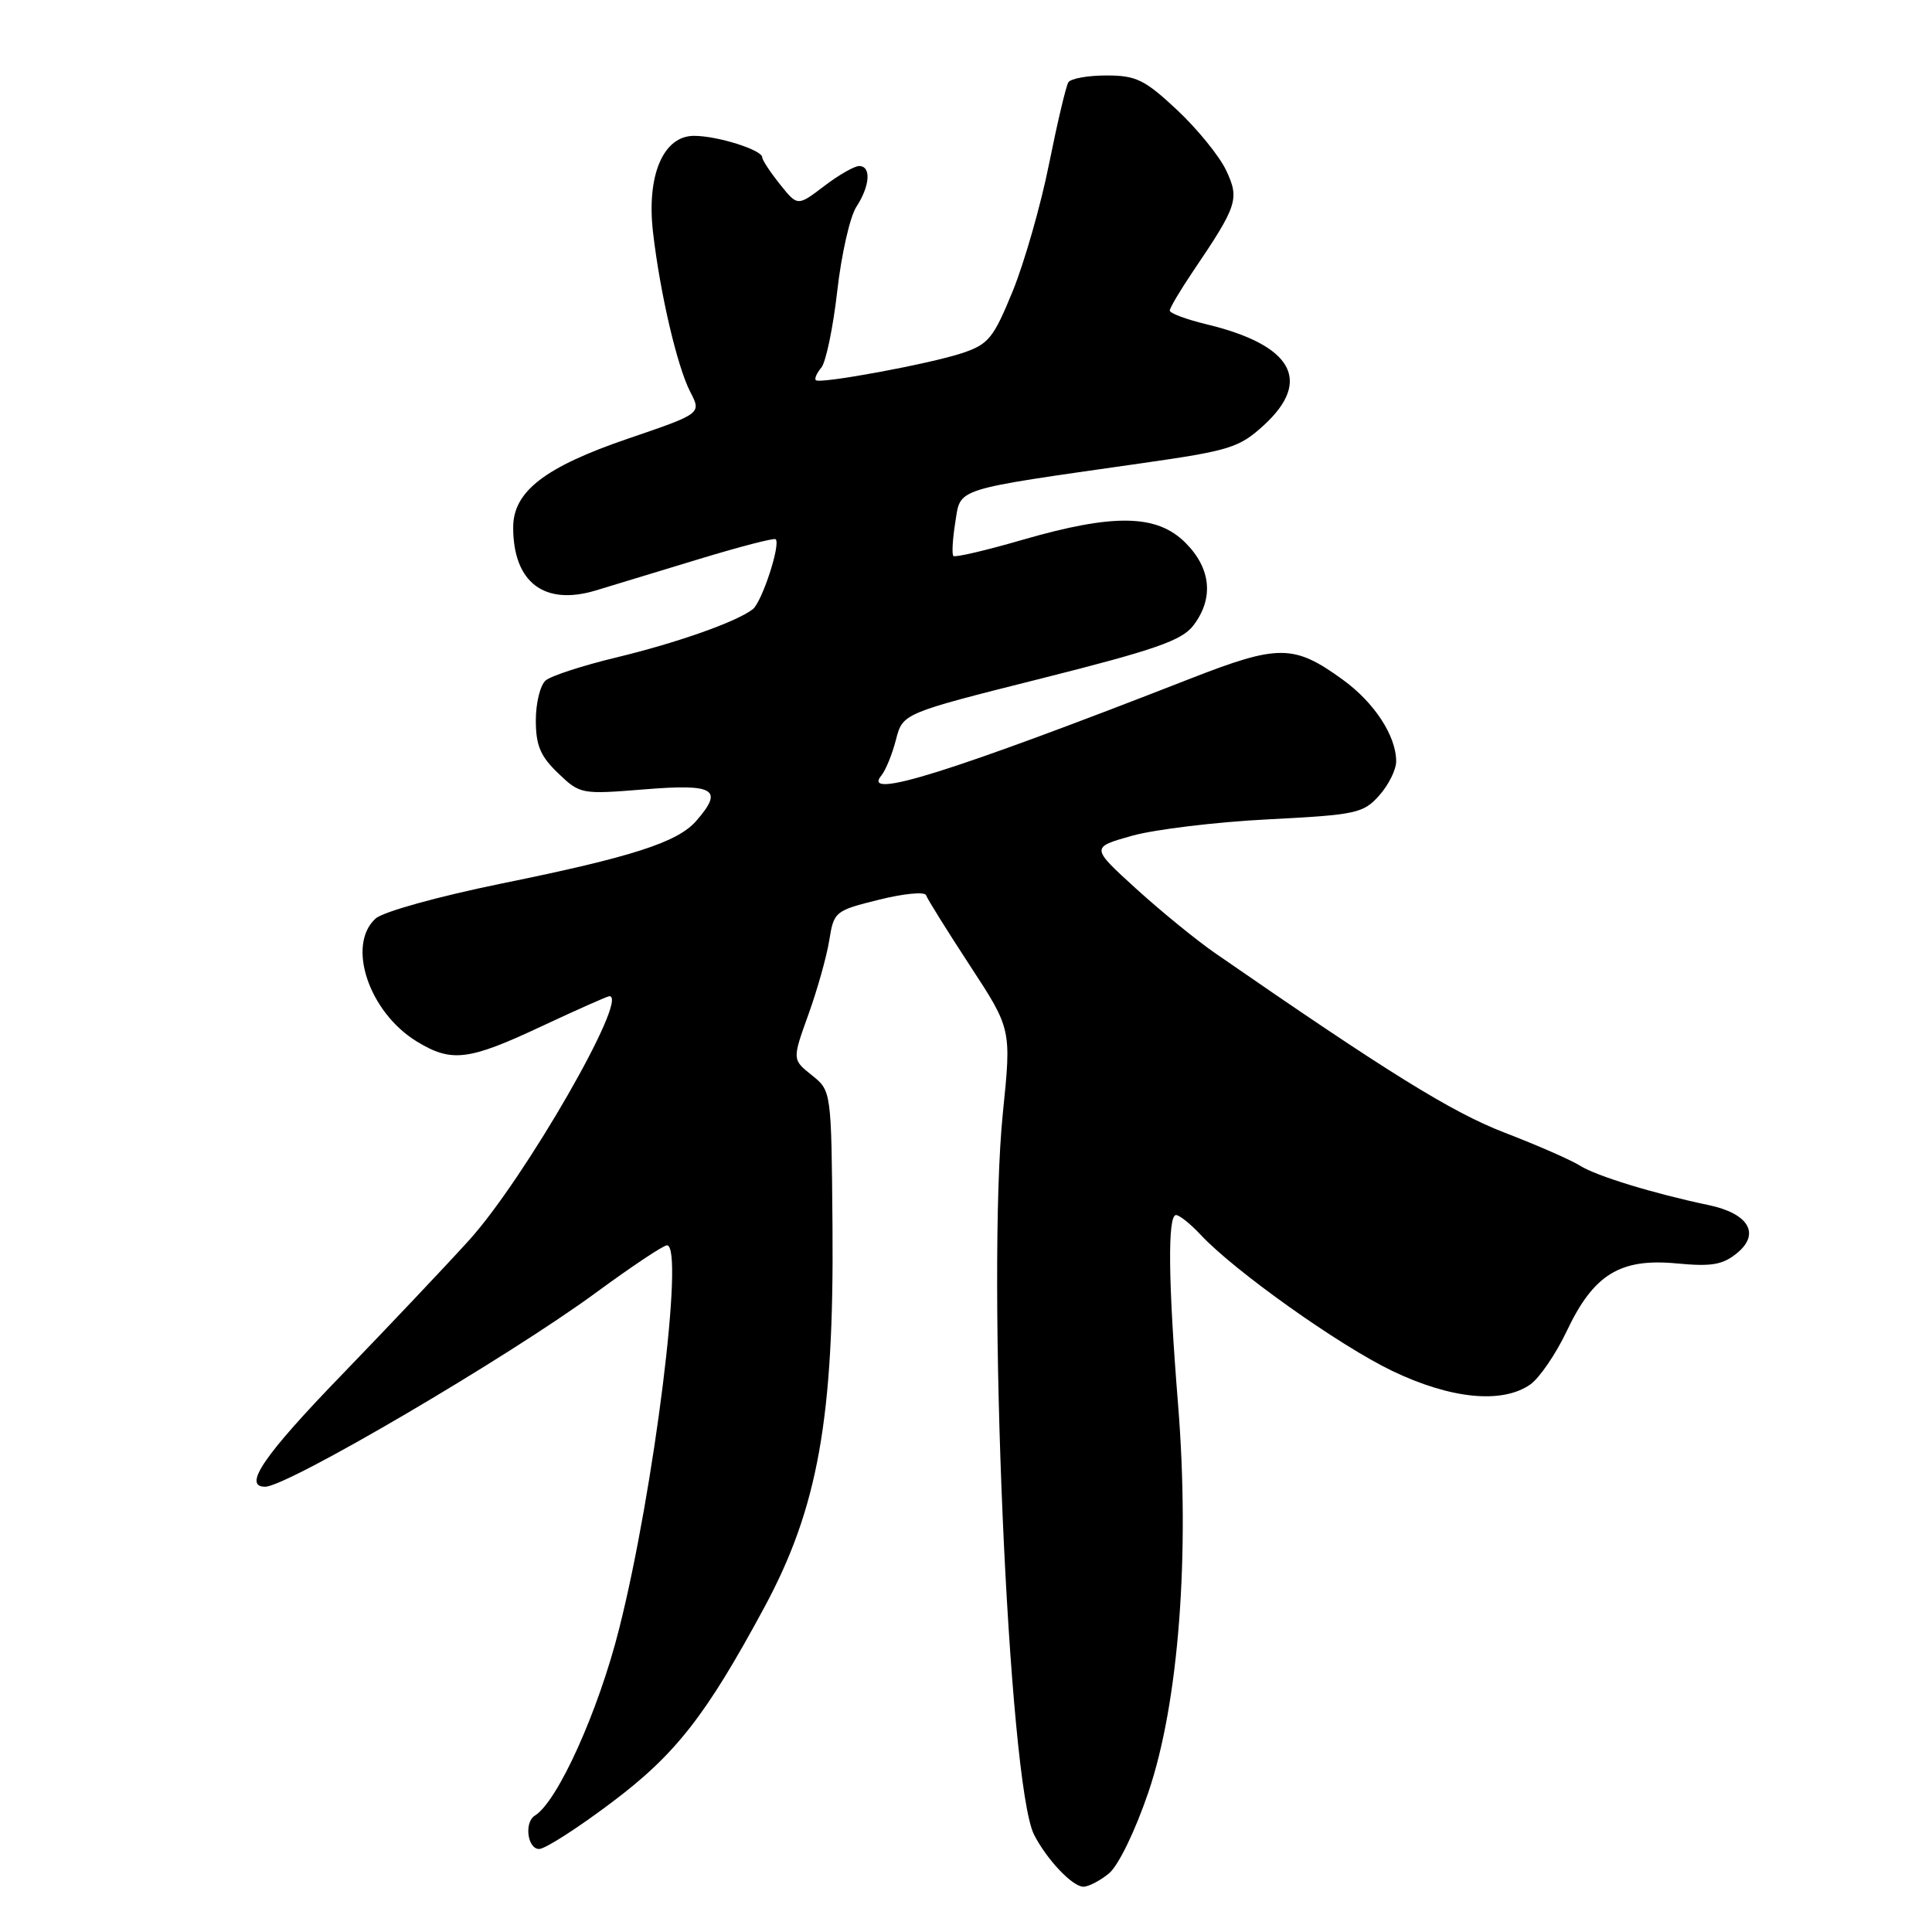<?xml version="1.0" encoding="UTF-8" standalone="no"?>
<!DOCTYPE svg PUBLIC "-//W3C//DTD SVG 1.1//EN" "http://www.w3.org/Graphics/SVG/1.1/DTD/svg11.dtd" >
<svg xmlns="http://www.w3.org/2000/svg" xmlns:xlink="http://www.w3.org/1999/xlink" version="1.1" viewBox="0 0 256 256">
 <g >
 <path fill="currentColor"
d=" M 146.93 248.25 C 148.17 247.24 150.40 242.67 152.16 237.50 C 156.19 225.67 157.70 205.93 156.09 185.97 C 154.79 169.82 154.70 161.00 155.83 161.00 C 156.28 161.00 157.74 162.17 159.08 163.60 C 163.56 168.41 177.44 178.27 184.47 181.65 C 192.24 185.38 199.05 186.05 202.77 183.45 C 203.99 182.59 206.17 179.40 207.61 176.36 C 211.16 168.86 214.68 166.70 222.17 167.41 C 226.80 167.85 228.26 167.60 230.17 166.04 C 233.29 163.48 231.70 160.79 226.40 159.68 C 219.14 158.16 211.51 155.82 209.38 154.47 C 208.22 153.73 203.71 151.75 199.36 150.08 C 192.37 147.38 183.91 142.14 161.00 126.29 C 158.53 124.58 153.81 120.73 150.51 117.73 C 144.53 112.28 144.53 112.28 150.01 110.74 C 153.03 109.90 161.12 108.92 168.00 108.57 C 179.71 107.97 180.64 107.77 182.75 105.41 C 183.99 104.02 185.00 101.99 185.00 100.89 C 185.00 97.51 182.11 93.09 177.91 90.05 C 171.45 85.37 169.42 85.36 157.81 89.89 C 125.88 102.36 114.05 106.06 116.79 102.75 C 117.36 102.06 118.23 99.93 118.72 98.01 C 119.62 94.52 119.62 94.52 137.95 89.91 C 153.01 86.12 156.60 84.87 158.11 82.90 C 160.86 79.32 160.49 75.33 157.08 71.92 C 153.29 68.13 147.58 68.03 135.48 71.53 C 130.67 72.93 126.55 73.89 126.33 73.67 C 126.11 73.45 126.22 71.45 126.58 69.22 C 127.32 64.59 126.08 64.98 151.22 61.39 C 162.97 59.71 164.20 59.33 167.47 56.34 C 173.93 50.42 171.24 45.70 159.83 42.96 C 157.18 42.32 155.00 41.51 155.00 41.15 C 155.01 40.79 156.38 38.48 158.05 36.00 C 163.99 27.22 164.27 26.37 162.45 22.53 C 161.55 20.65 158.63 17.06 155.95 14.55 C 151.67 10.55 150.54 10.00 146.60 10.00 C 144.14 10.00 141.86 10.41 141.56 10.91 C 141.25 11.41 140.10 16.28 139.00 21.74 C 137.91 27.19 135.74 34.77 134.19 38.58 C 131.62 44.85 130.99 45.62 127.46 46.80 C 123.16 48.22 108.73 50.89 108.11 50.38 C 107.89 50.20 108.21 49.45 108.83 48.71 C 109.44 47.97 110.39 43.41 110.94 38.56 C 111.49 33.71 112.63 28.69 113.47 27.41 C 115.28 24.64 115.47 22.00 113.84 22.00 C 113.21 22.00 111.11 23.20 109.19 24.67 C 105.68 27.34 105.68 27.34 103.35 24.42 C 102.06 22.81 101.01 21.21 101.00 20.85 C 101.00 19.87 95.08 18.00 91.96 18.00 C 87.88 18.00 85.65 23.25 86.53 30.79 C 87.46 38.85 89.73 48.58 91.47 51.94 C 92.95 54.80 92.95 54.80 83.22 58.12 C 72.18 61.89 68.00 65.13 68.00 69.88 C 68.00 77.16 72.10 80.30 78.94 78.24 C 80.90 77.65 86.98 75.80 92.46 74.13 C 97.94 72.46 102.59 71.25 102.78 71.45 C 103.47 72.13 100.96 79.78 99.74 80.73 C 97.56 82.41 89.74 85.17 81.57 87.14 C 77.21 88.19 73.04 89.55 72.32 90.15 C 71.59 90.75 71.00 93.13 71.00 95.44 C 71.00 98.77 71.60 100.20 73.95 102.45 C 76.87 105.25 77.02 105.27 85.45 104.59 C 94.72 103.84 95.92 104.58 92.25 108.78 C 89.78 111.61 83.73 113.56 66.52 117.06 C 58.05 118.79 50.77 120.81 49.77 121.71 C 45.89 125.22 48.88 134.13 55.24 138.01 C 59.84 140.81 62.06 140.54 71.74 136.00 C 76.44 133.80 80.49 132.00 80.75 132.00 C 83.43 132.00 69.52 156.20 62.16 164.33 C 59.09 167.72 51.49 175.75 45.29 182.17 C 34.97 192.83 32.11 197.00 35.13 197.00 C 38.07 197.00 67.38 179.80 79.00 171.26 C 83.67 167.83 87.90 165.01 88.38 165.01 C 90.72 164.99 86.67 197.50 82.04 215.82 C 79.29 226.75 73.89 238.72 70.87 240.58 C 69.43 241.47 69.89 245.00 71.44 245.00 C 72.23 245.00 76.56 242.22 81.07 238.82 C 89.54 232.45 93.55 227.31 101.27 213.00 C 108.38 199.83 110.52 187.89 110.31 162.52 C 110.16 144.54 110.16 144.54 107.57 142.47 C 104.97 140.40 104.97 140.40 107.11 134.45 C 108.29 131.18 109.54 126.74 109.88 124.60 C 110.49 120.79 110.64 120.66 116.46 119.22 C 119.73 118.40 122.54 118.13 122.71 118.62 C 122.87 119.11 125.48 123.29 128.51 127.93 C 134.02 136.35 134.02 136.35 132.89 147.42 C 130.69 168.88 133.61 236.53 137.03 243.13 C 138.74 246.45 142.12 250.00 143.56 250.00 C 144.23 250.00 145.75 249.21 146.93 248.25 Z "/>
</g>
</svg>